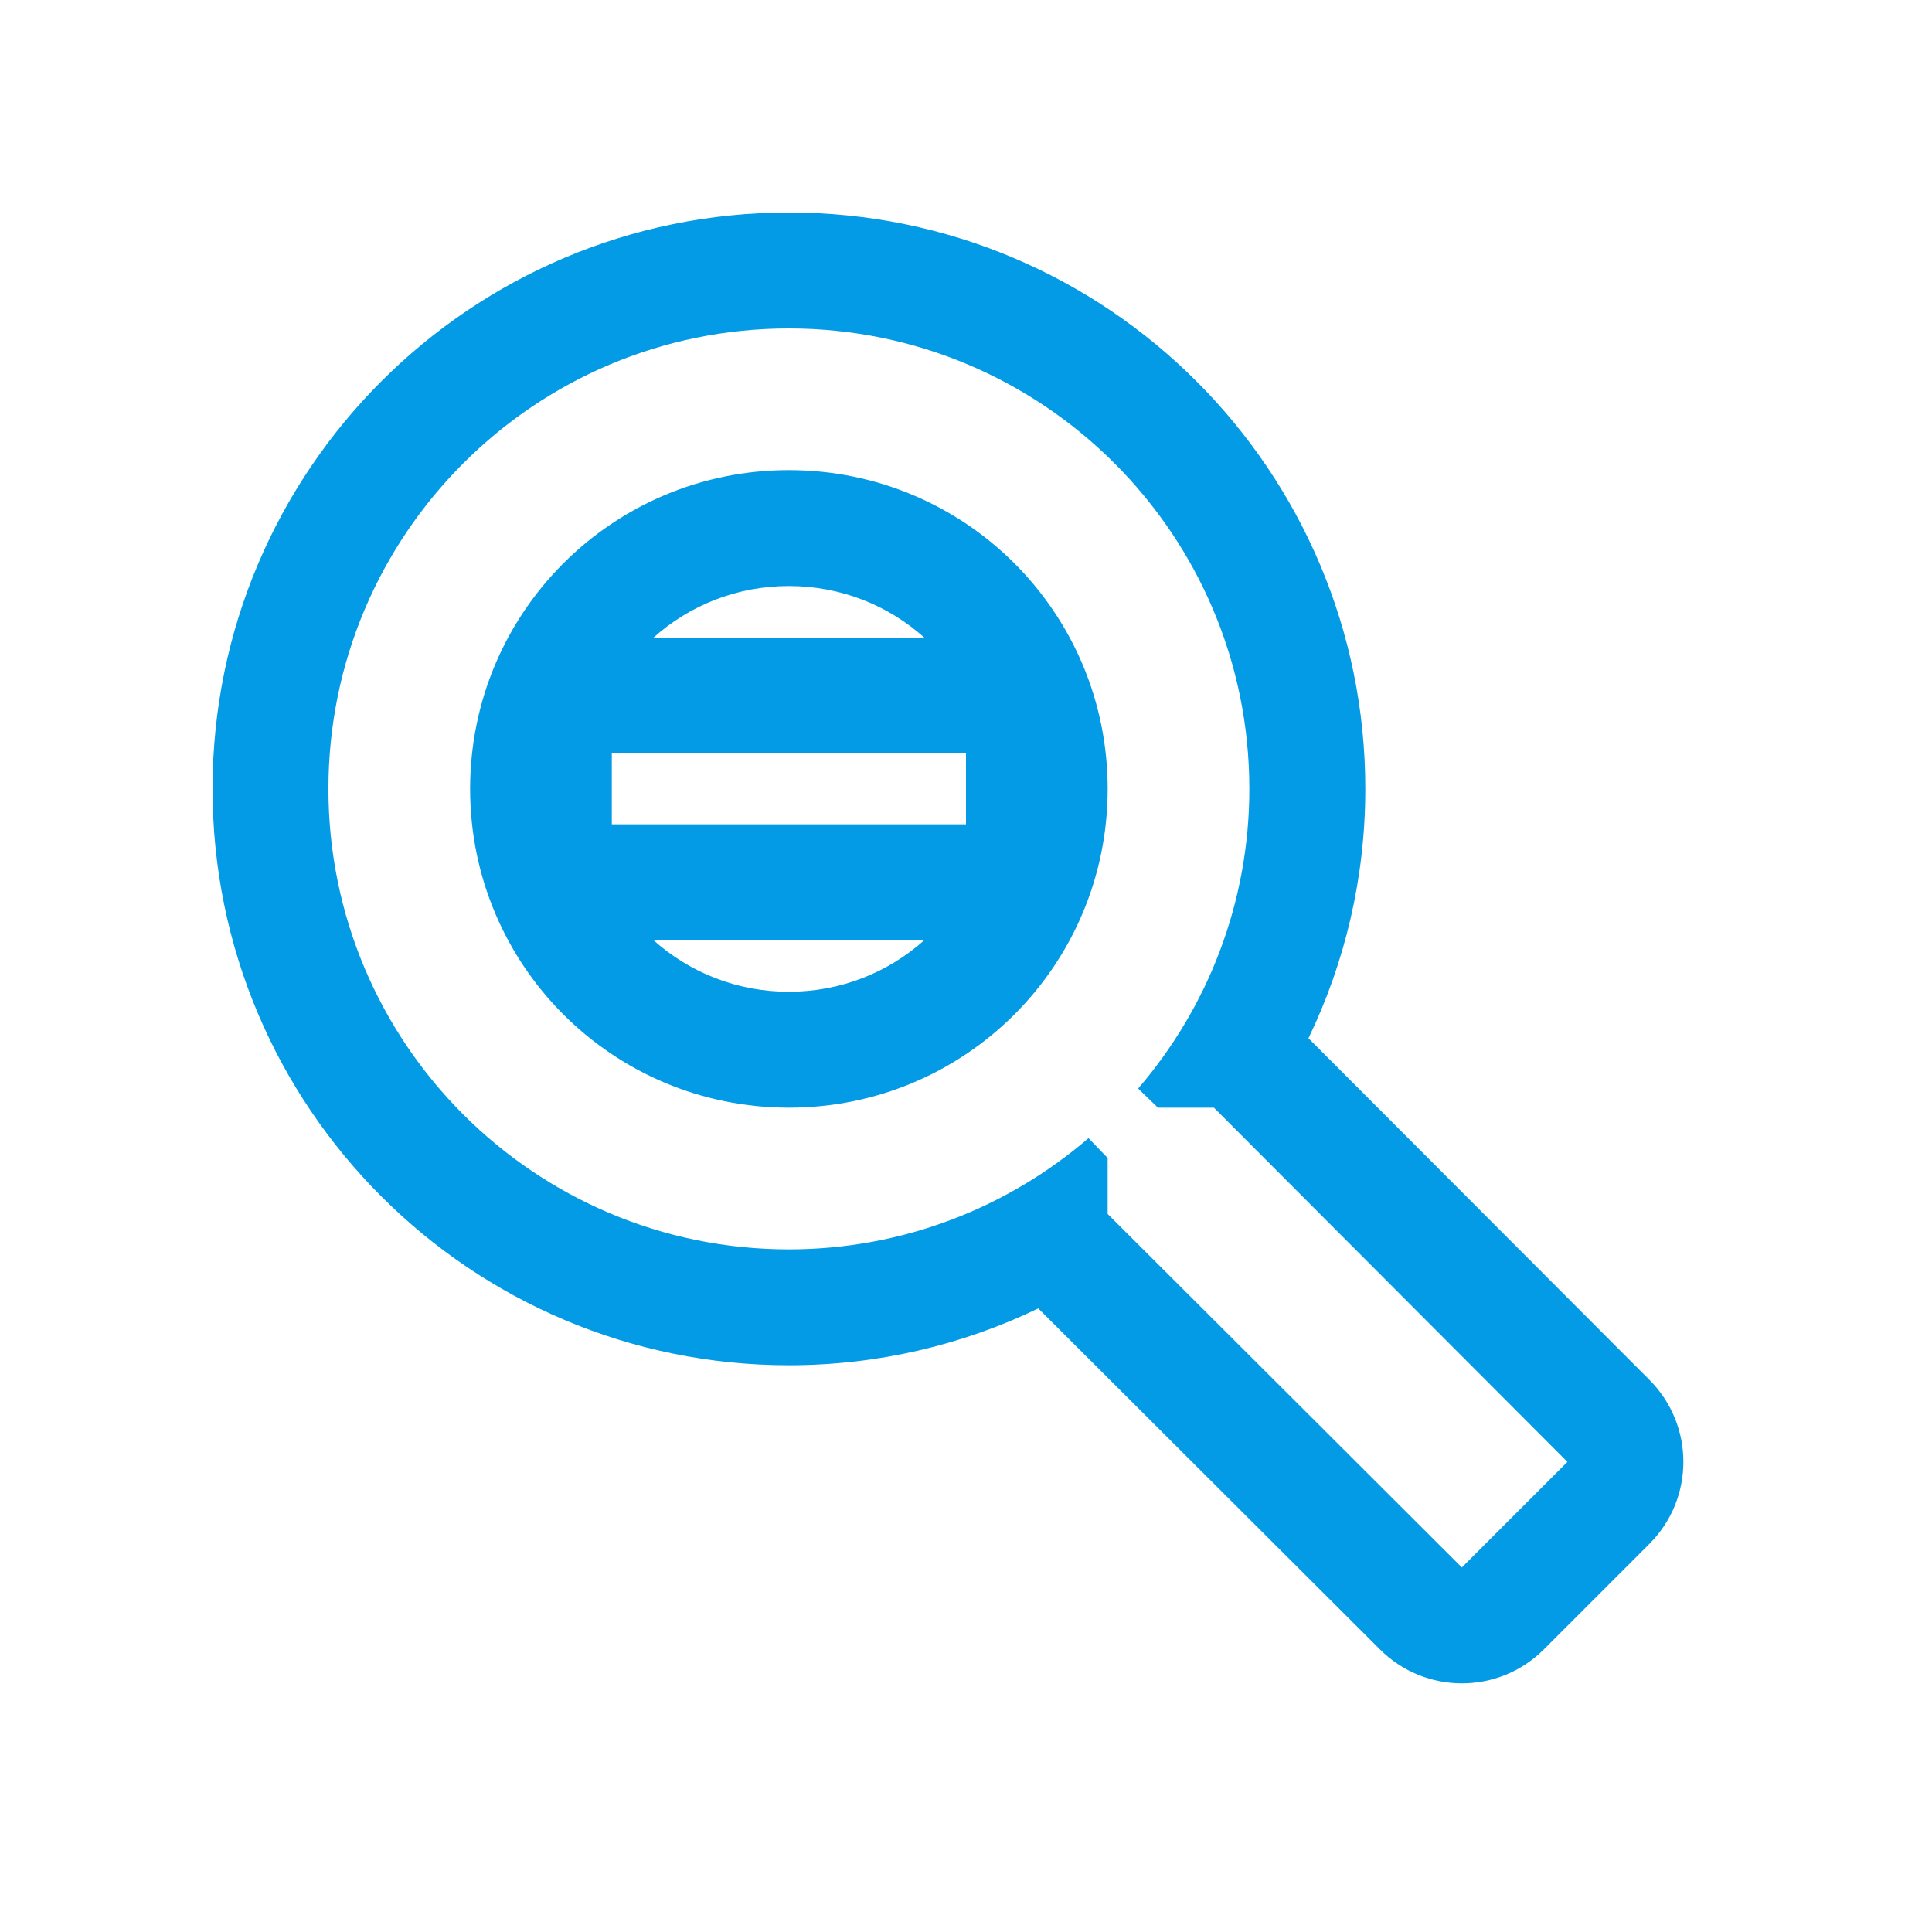 <svg version="1.1" xmlns="http://www.w3.org/2000/svg" xmlns:xlink="http://www.w3.org/1999/xlink" viewBox="0,0,1024,1024">
	<!-- Color names: teamapps-color-1 -->
	<desc>zoom_out icon - Licensed under Apache License v2.0 (http://www.apache.org/licenses/LICENSE-2.0) - Created with Iconfu.com - Derivative work of Material icons (Copyright Google Inc.)</desc>
	<g fill="none" fill-rule="nonzero" style="mix-blend-mode: normal">
		<g color="#039be5" class="teamapps-color-1">
			<path d="M874.22,818.27l-55.94,55.94c-23.98,23.98 -62.84,24 -86.85,0.04l-181.12,-180.76c-40.07,19.31 -84.94,30.13 -132.17,30.13c-168.72,0 -305.49,-136.78 -305.49,-305.5c0,-168.72 136.77,-305.49 305.49,-305.49c168.72,0 305.5,136.77 305.5,305.49c0,47.23 -10.82,92.11 -30.13,132.17l180.76,181.12c23.95,24 23.93,62.87 -0.04,86.85zM418.13,310.61c-27.62,0 -52.74,10.31 -71.74,27.31h143.49c-19,-17 -44.13,-27.31 -71.74,-27.31zM418.13,525.65c27.61,0 52.73,-10.31 71.73,-27.3h-143.47c19,16.99 44.12,27.3 71.73,27.3zM643.41,587.09h-29.66l-10.52,-10.14c36.79,-42.8 58.95,-98.38 58.95,-158.82c0,-134.79 -109.27,-244.05 -244.06,-244.05c-134.79,0 -244.05,109.26 -244.05,244.05c0,134.79 109.26,244.06 244.05,244.06c60.45,0 116.02,-22.16 158.82,-58.95l10.14,10.52v29.66l187.74,187.36l55.94,-55.94zM418.13,587.09c-93.49,0 -168.96,-75.47 -168.96,-168.96c0,-93.49 75.47,-168.96 168.96,-168.96c93.49,0 168.96,75.47 168.96,168.96c0,93.49 -75.47,168.96 -168.96,168.96zM324.27,436.91h187.73v-37.55h-187.73z" fill="currentColor"/>
		</g>
	</g>
</svg>